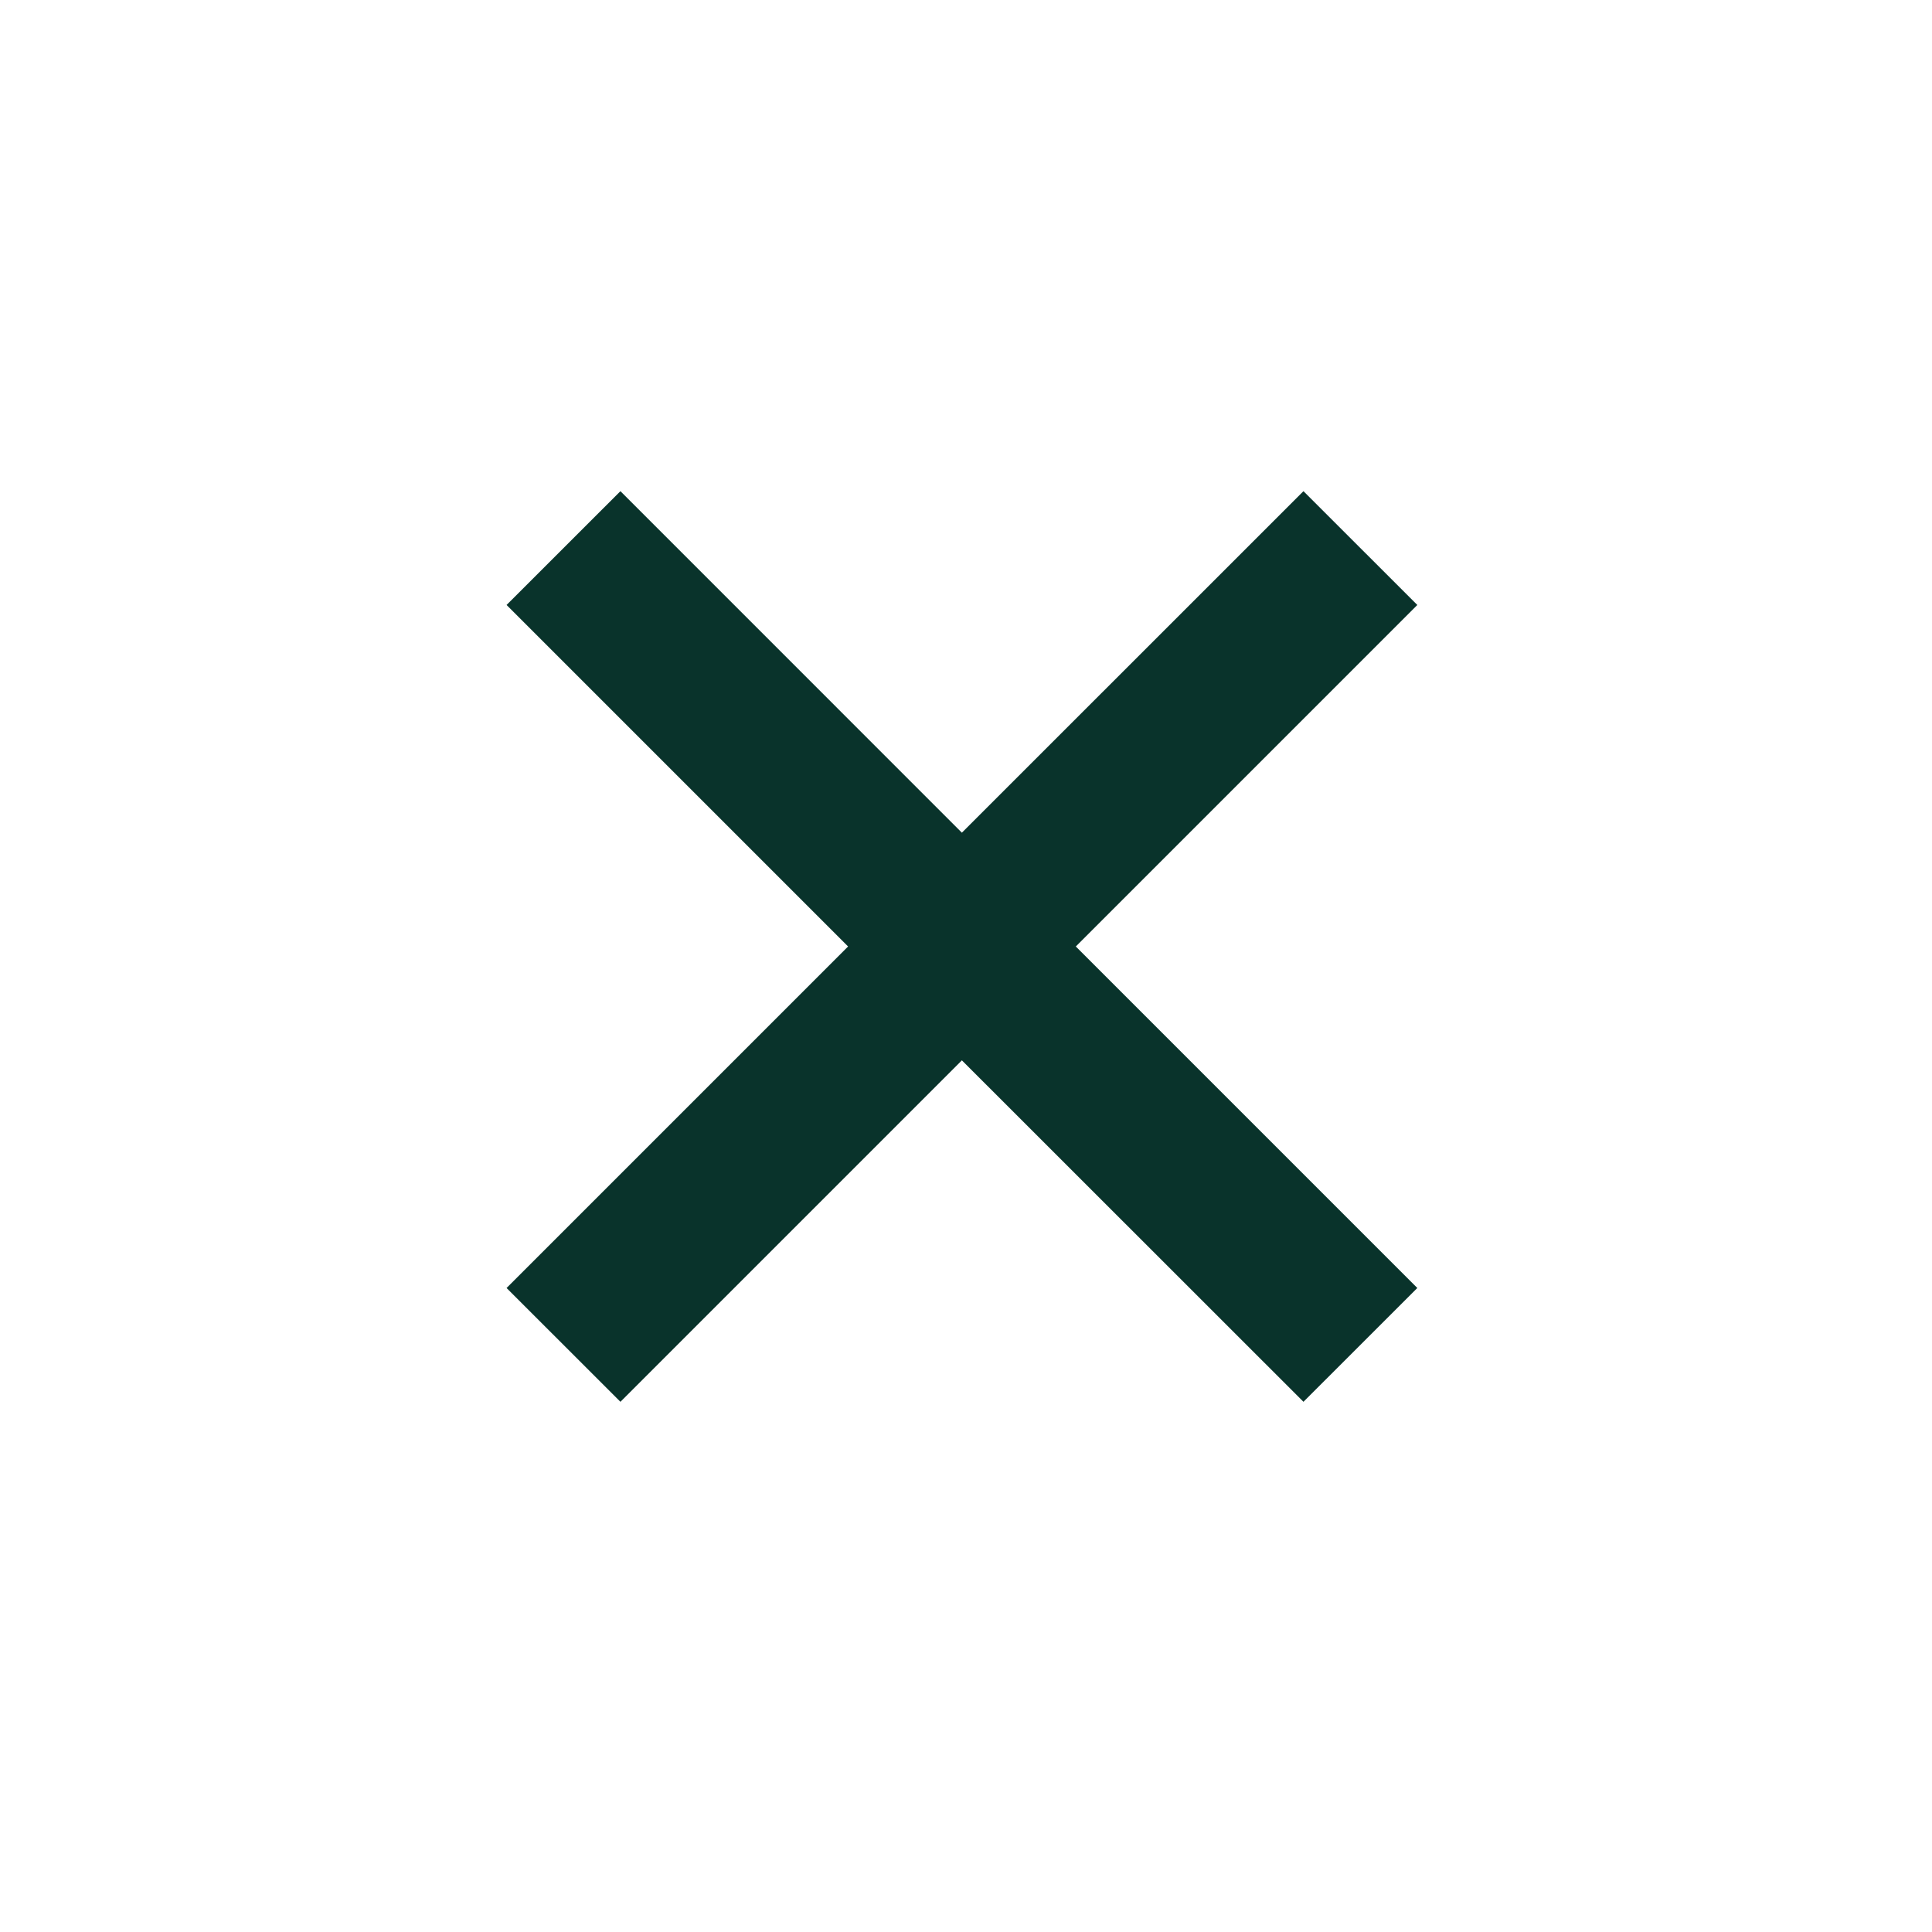 <svg width="30" height="30" viewBox="0 0 30 30" fill="none" xmlns="http://www.w3.org/2000/svg">
<path d="M20.24 7.627L14.936 12.93L9.634 7.627L7.866 9.394L13.169 14.697L7.866 20L9.634 21.767L14.936 16.465L20.24 21.767L22.008 20L16.705 14.697L22.008 9.394L20.24 7.627Z" fill="#09332B"/>
</svg>
